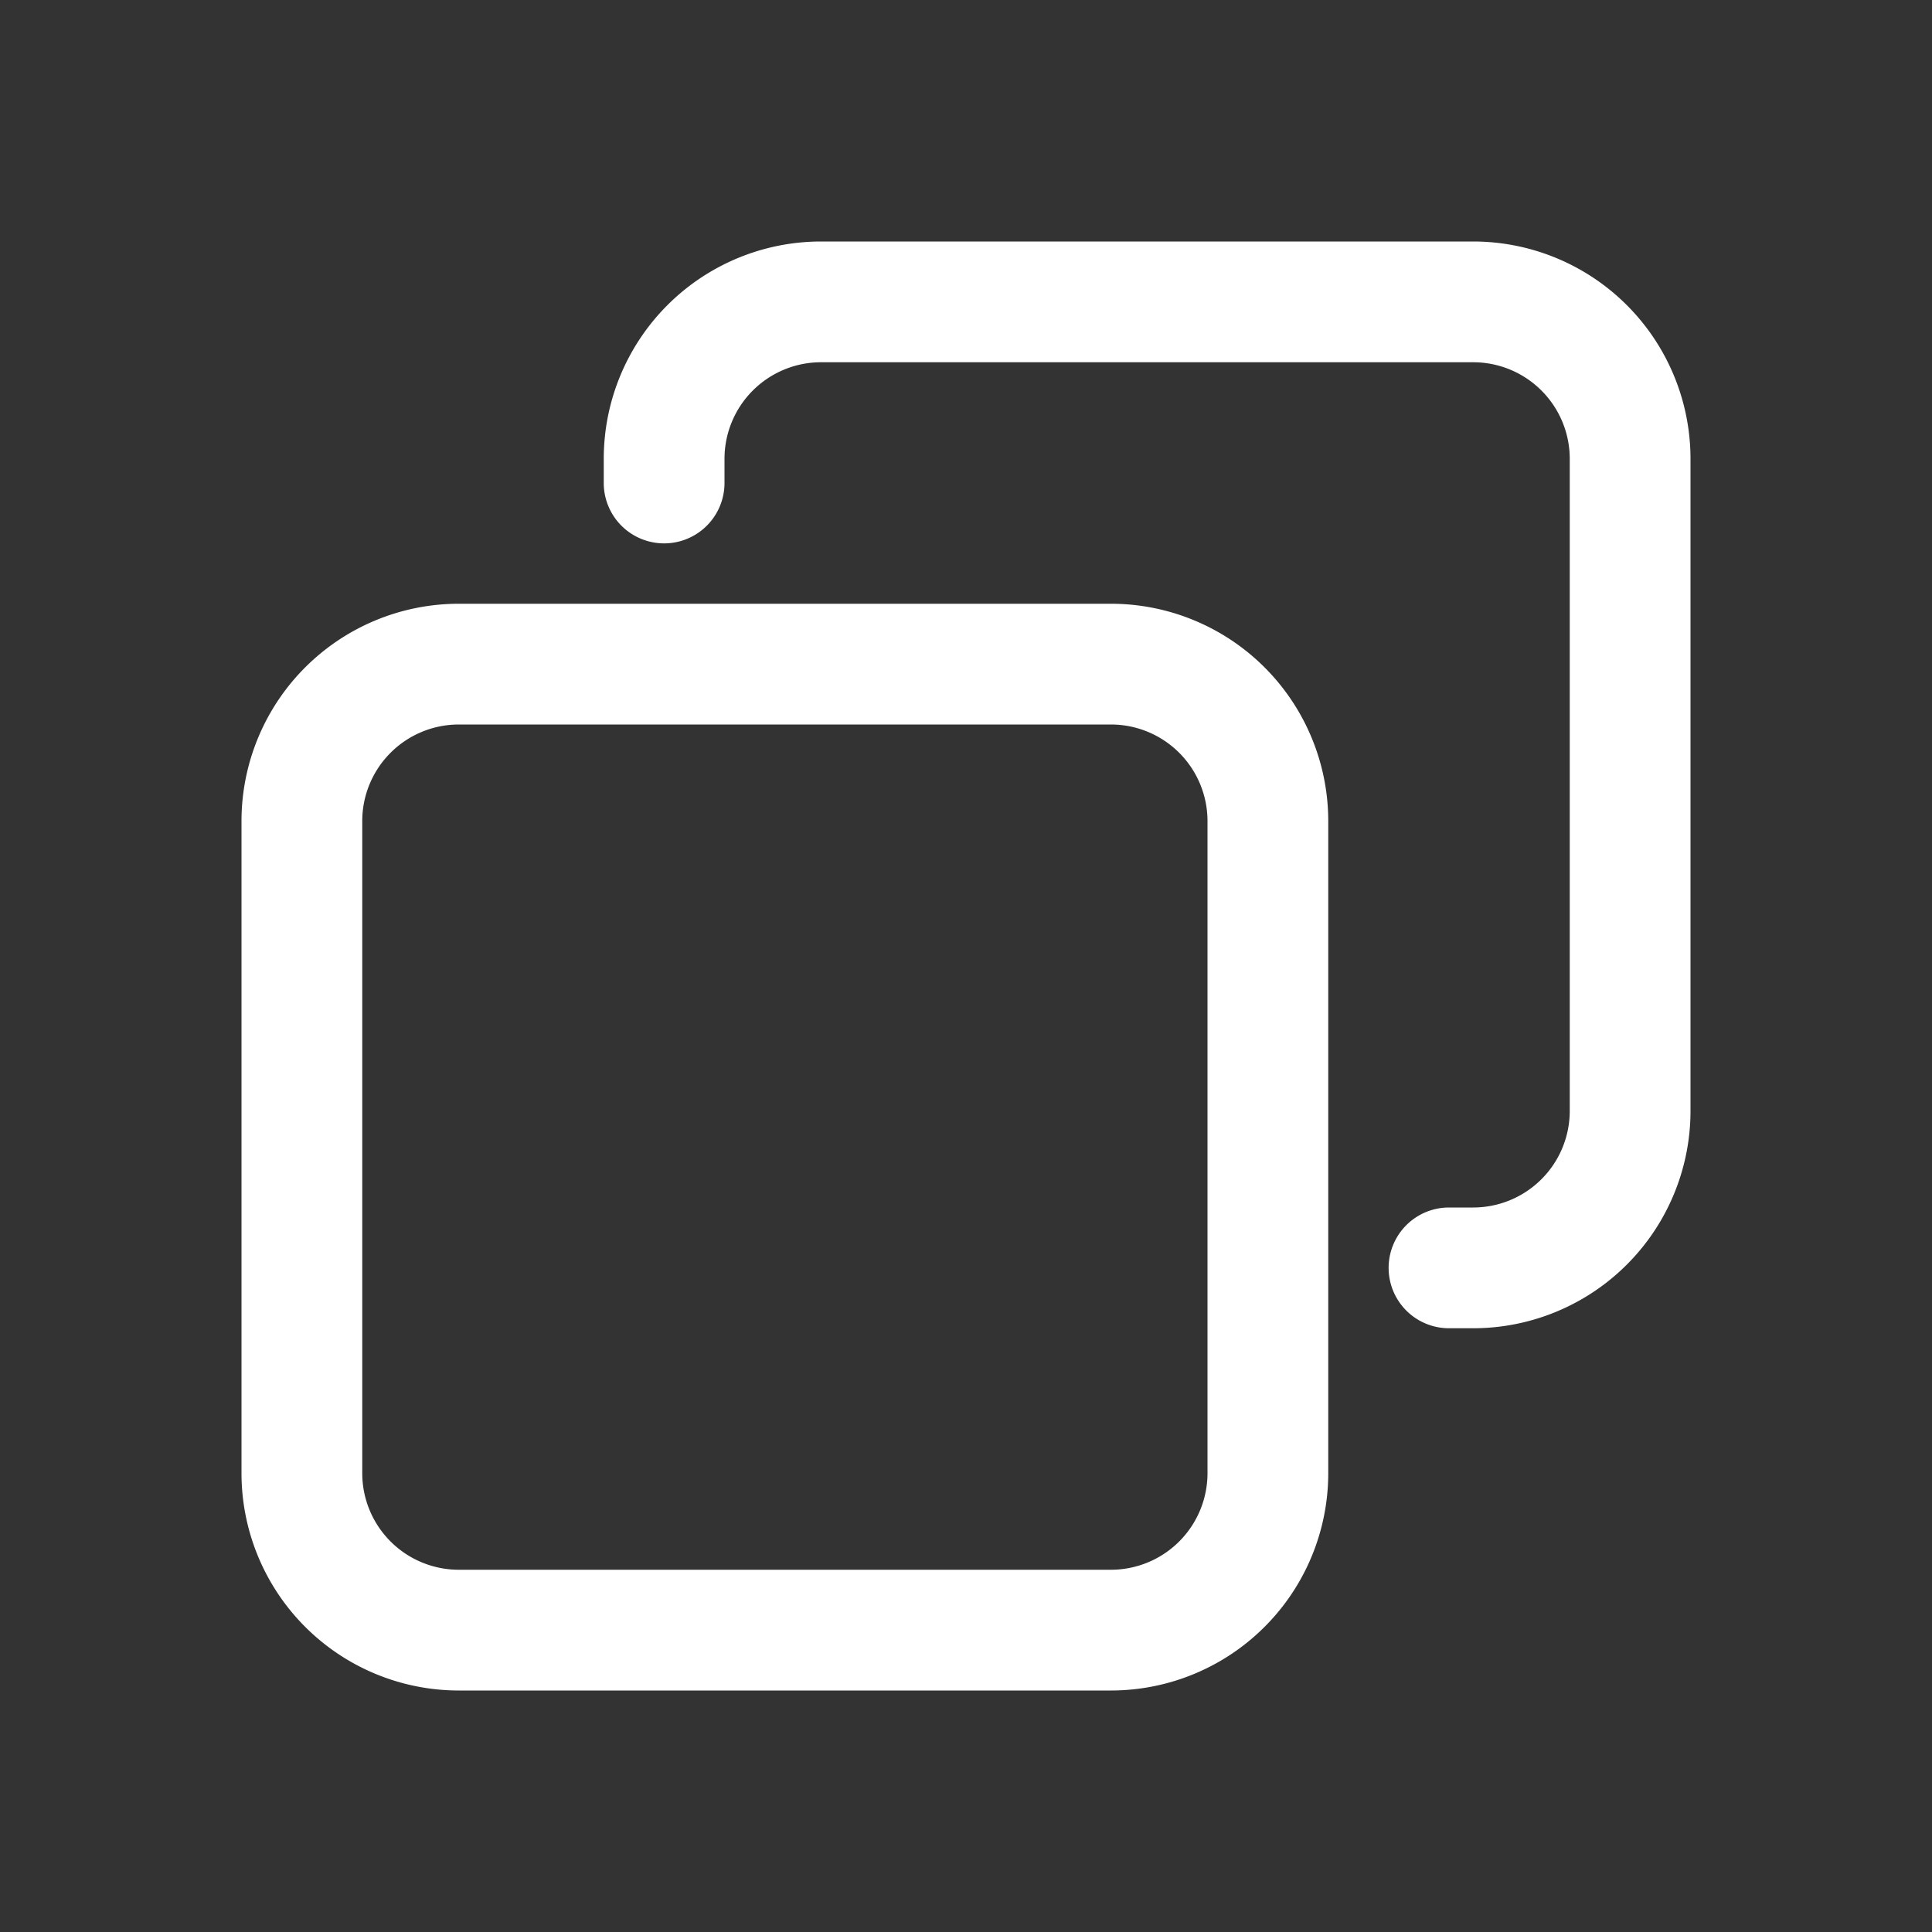 <svg xmlns="http://www.w3.org/2000/svg" viewBox="0 0 16 16"><rect x="0" y="0" width="16" height="16" fill="#333333" stroke="none"/><defs><style type="text/css">.skinbase30{opacity:1;isolation:isolate;}</style></defs><title>还原</title><path class="skinbase30" fill="#FFFFFF" d="M12.2,11H12a.49.49,0,0,1,0-1h.2a.8.8,0,0,0,.8-.8V3.8a.8.8,0,0,0-.8-.8H6.8a.8.8,0,0,0-.8.8V4H6A.49.49,0,0,1,5,4H5V3.8A1.8,1.8,0,0,1,6.8,2h5.4A1.8,1.8,0,0,1,14,3.8V9.2A1.8,1.8,0,0,1,12.2,11ZM6,5H9.2A1.8,1.8,0,0,1,11,6.8v5.4A1.8,1.8,0,0,1,9.2,14H3.8A1.8,1.8,0,0,1,2,12.2V6.8A1.8,1.8,0,0,1,3.8,5H6ZM3.8,6a.8.8,0,0,0-.8.8v5.4a.8.8,0,0,0,.8.8H9.2a.8.8,0,0,0,.8-.8V6.8A.8.8,0,0,0,9.2,6Z"/></svg>